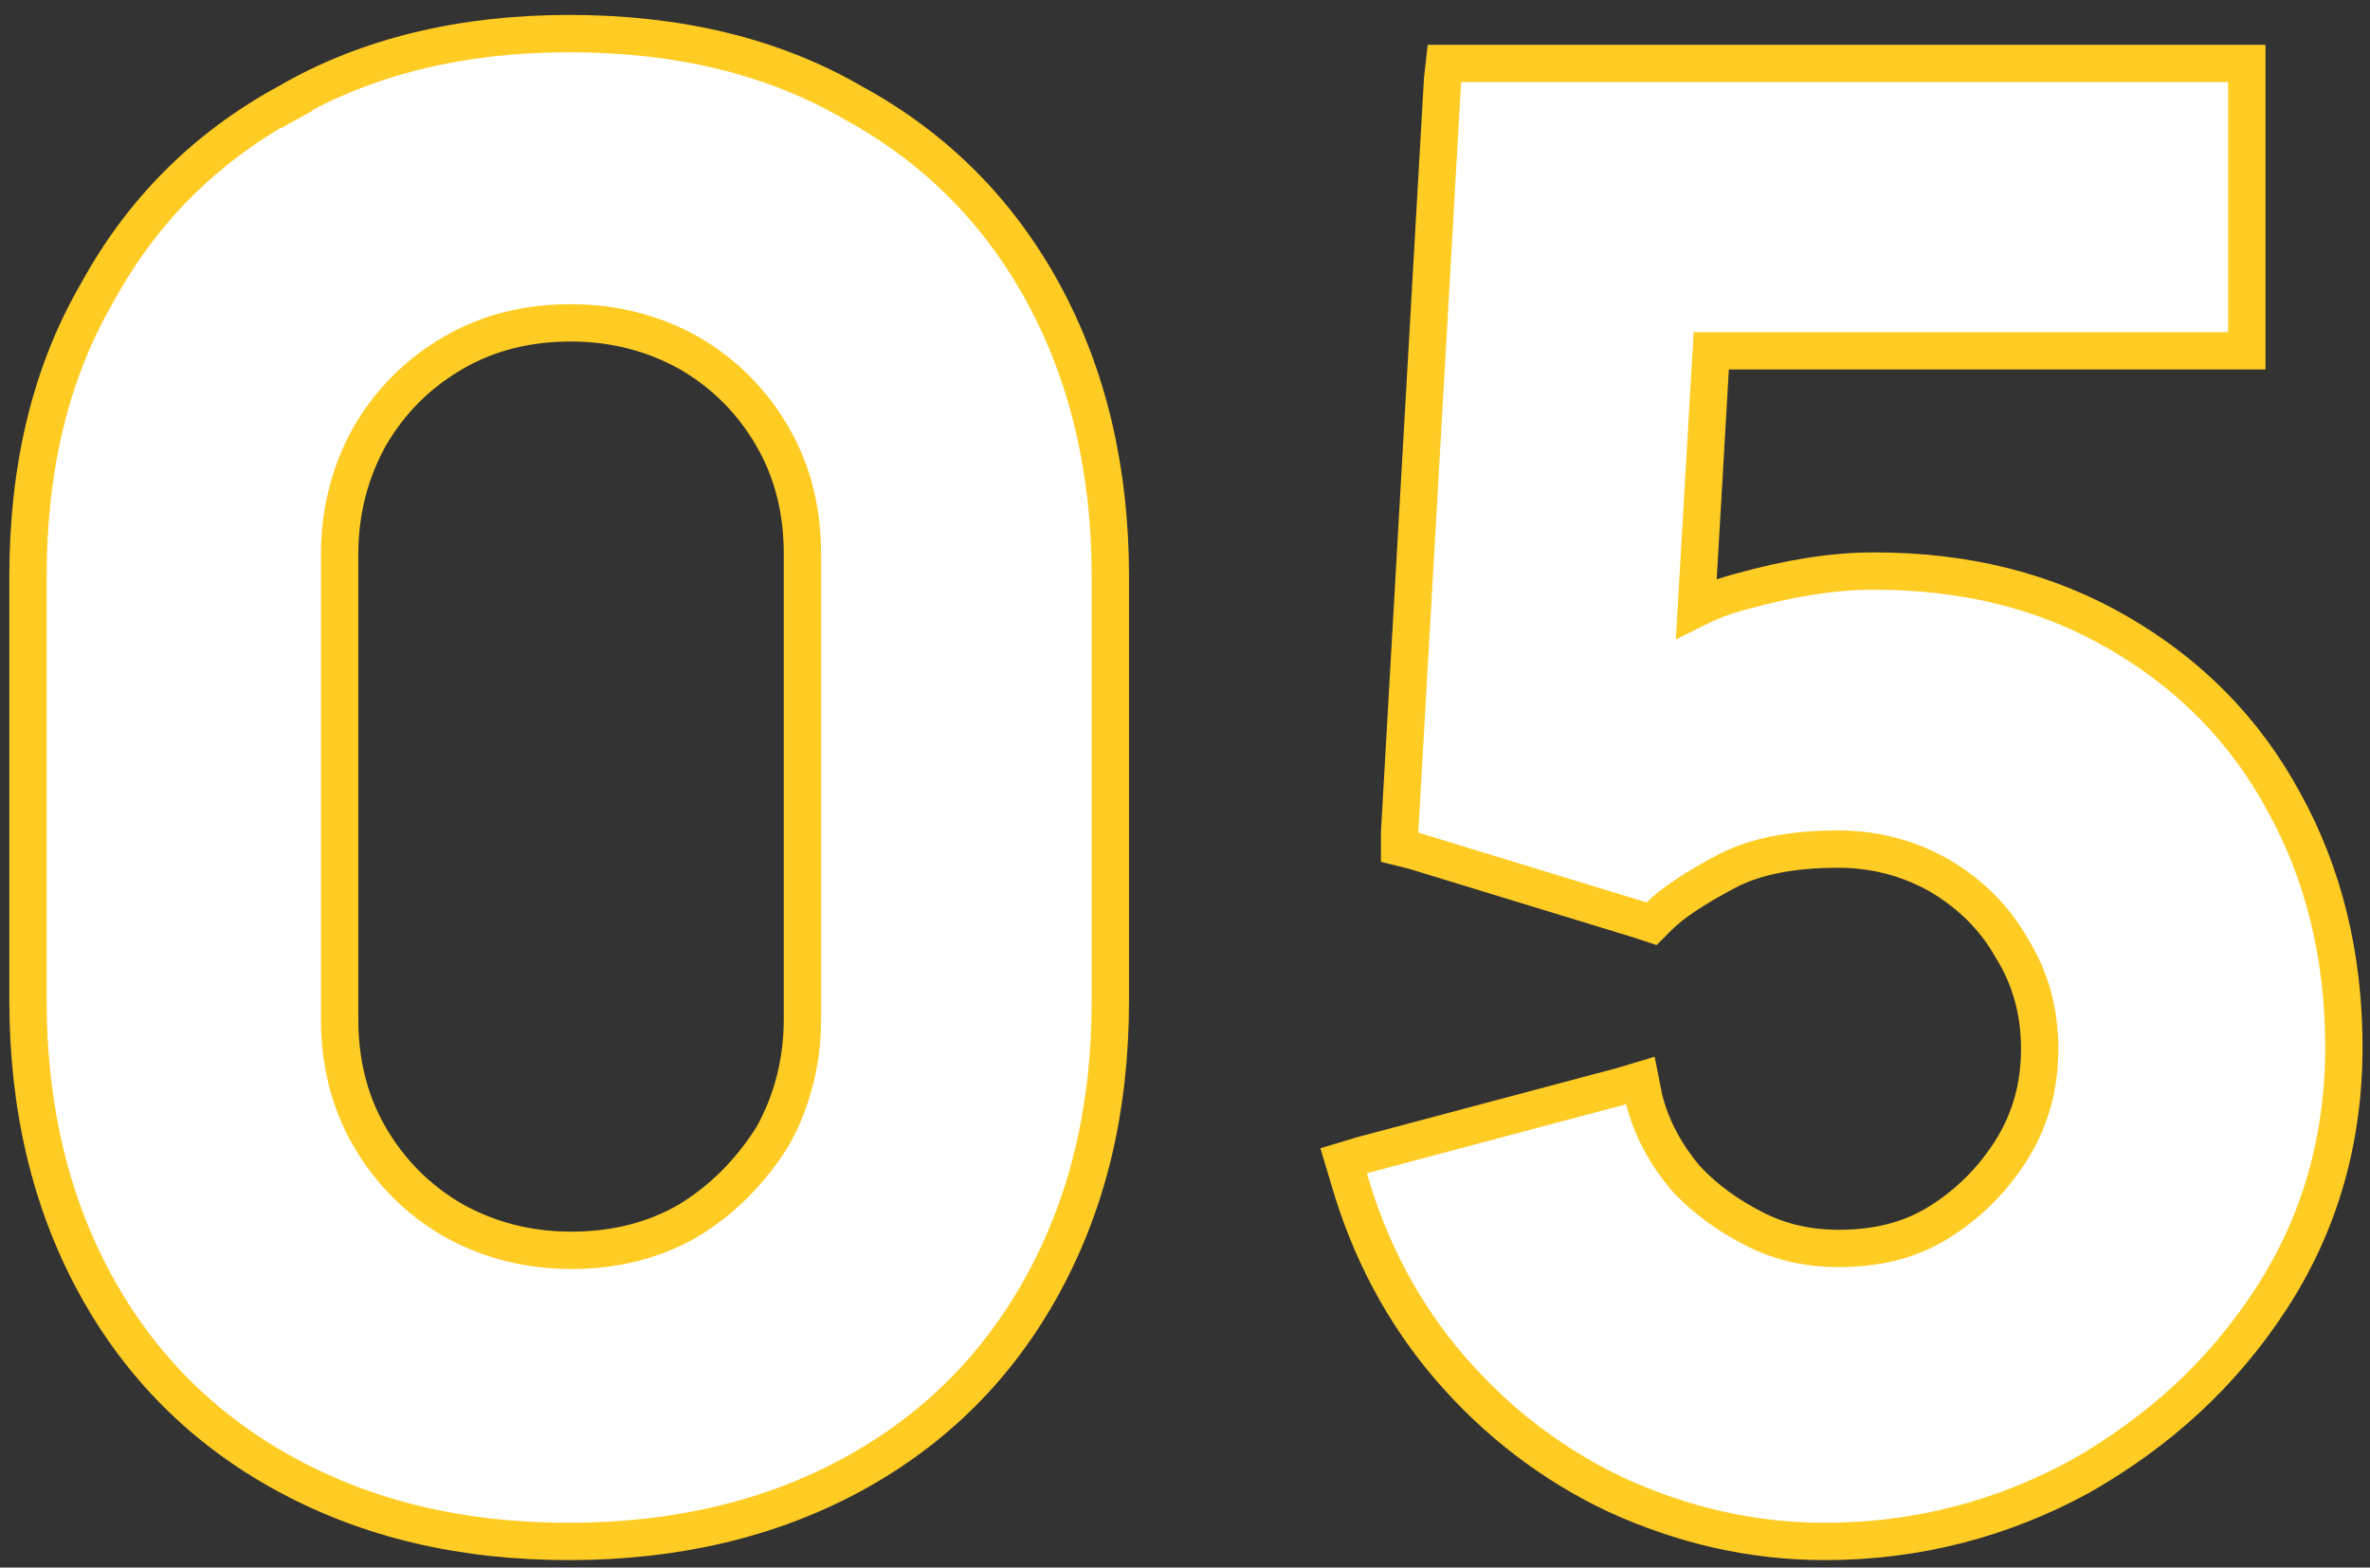 <?xml version="1.0" encoding="utf-8"?>
<!-- Generator: Adobe Illustrator 26.3.1, SVG Export Plug-In . SVG Version: 6.00 Build 0)  -->
<svg version="1.1" id="Слой_1" xmlns="http://www.w3.org/2000/svg" xmlns:xlink="http://www.w3.org/1999/xlink" x="0px" y="0px"
	 viewBox="0 0 127 84" style="enable-background:new 0 0 127 84;" xml:space="preserve">
<rect x="0" y="0" width="127" height="84" fill="#333333" stroke="none"/>
<style type="text/css">
	.st0{fill:#FFFFFF;stroke:#FFCC24;stroke-width:2;}
</style>
<path class="st0" d="M86.6,80.1L86.6,80.1c3.5,1.6,7.2,2.5,11.2,2.5c4.9,0,9.5-1.2,13.7-3.5l0,0c4.2-2.4,7.6-5.5,10.2-9.5l0,0
	c2.6-4,3.9-8.5,3.9-13.5c0-4.9-1.1-9.3-3.2-13.1c-2.1-3.9-5.1-6.9-8.9-9.1c-3.8-2.2-8.1-3.3-13.1-3.3c-2.2,0-4.6,0.4-7.1,1.1
	c-0.8,0.2-1.6,0.5-2.4,0.9l0.8-13.8h27.7h1v-1V4.4v-1h-1H78.3h-0.9l-0.1,0.9L75,44.6l0,0.8l0.8,0.2l12.1,3.7l0.6,0.2l0.4-0.4
	c0.7-0.7,1.9-1.5,3.6-2.4l0,0l0,0c1.5-0.8,3.5-1.2,6-1.2c2,0,3.8,0.5,5.4,1.4l0,0c1.7,1,3,2.3,3.9,3.9l0,0l0,0
	c1,1.6,1.5,3.4,1.5,5.4s-0.5,3.8-1.5,5.4l0,0l0,0c-1,1.6-2.3,2.9-3.9,3.9l0,0c-1.6,1-3.4,1.4-5.4,1.4c-1.5,0-3-0.3-4.4-1
	c-1.4-0.7-2.7-1.6-3.8-2.8c-1-1.2-1.8-2.6-2.2-4.2l-0.2-1l-1,0.3L73,61.9l-1,0.3l0.3,1c1.1,3.8,2.9,7.2,5.4,10.1
	C80.2,76.2,83.2,78.5,86.6,80.1z M15.4,5.5l0.5,0.9L15.4,5.5C11,7.9,7.6,11.3,5.2,15.7C2.7,20,1.5,25.1,1.5,30.9v22.7
	c0,5.7,1.2,10.8,3.6,15.2c2.4,4.4,5.8,7.8,10.2,10.2c4.4,2.4,9.4,3.6,15.2,3.6c5.7,0,10.8-1.2,15.2-3.6c4.4-2.4,7.8-5.8,10.2-10.2
	c2.4-4.4,3.6-9.4,3.6-15.2V30.9c0-5.7-1.2-10.8-3.6-15.2c-2.4-4.4-5.8-7.8-10.2-10.2C41.4,3,36.3,1.8,30.5,1.8
	C24.8,1.8,19.7,3,15.4,5.5z M36.9,65.4c-1.9,1.1-4,1.6-6.3,1.6c-2.4,0-4.5-0.6-6.3-1.6c-1.9-1.1-3.4-2.6-4.5-4.5
	c-1.1-1.9-1.6-4-1.6-6.3V29.7c0-2.4,0.6-4.5,1.6-6.3c1.1-1.9,2.6-3.4,4.5-4.5c1.9-1.1,4-1.6,6.3-1.6c2.4,0,4.5,0.6,6.3,1.6
	c1.9,1.1,3.4,2.6,4.5,4.5c1.1,1.9,1.6,4,1.6,6.3v24.9c0,2.4-0.6,4.5-1.6,6.3C40.2,62.8,38.7,64.3,36.9,65.4z"/>
</svg>
